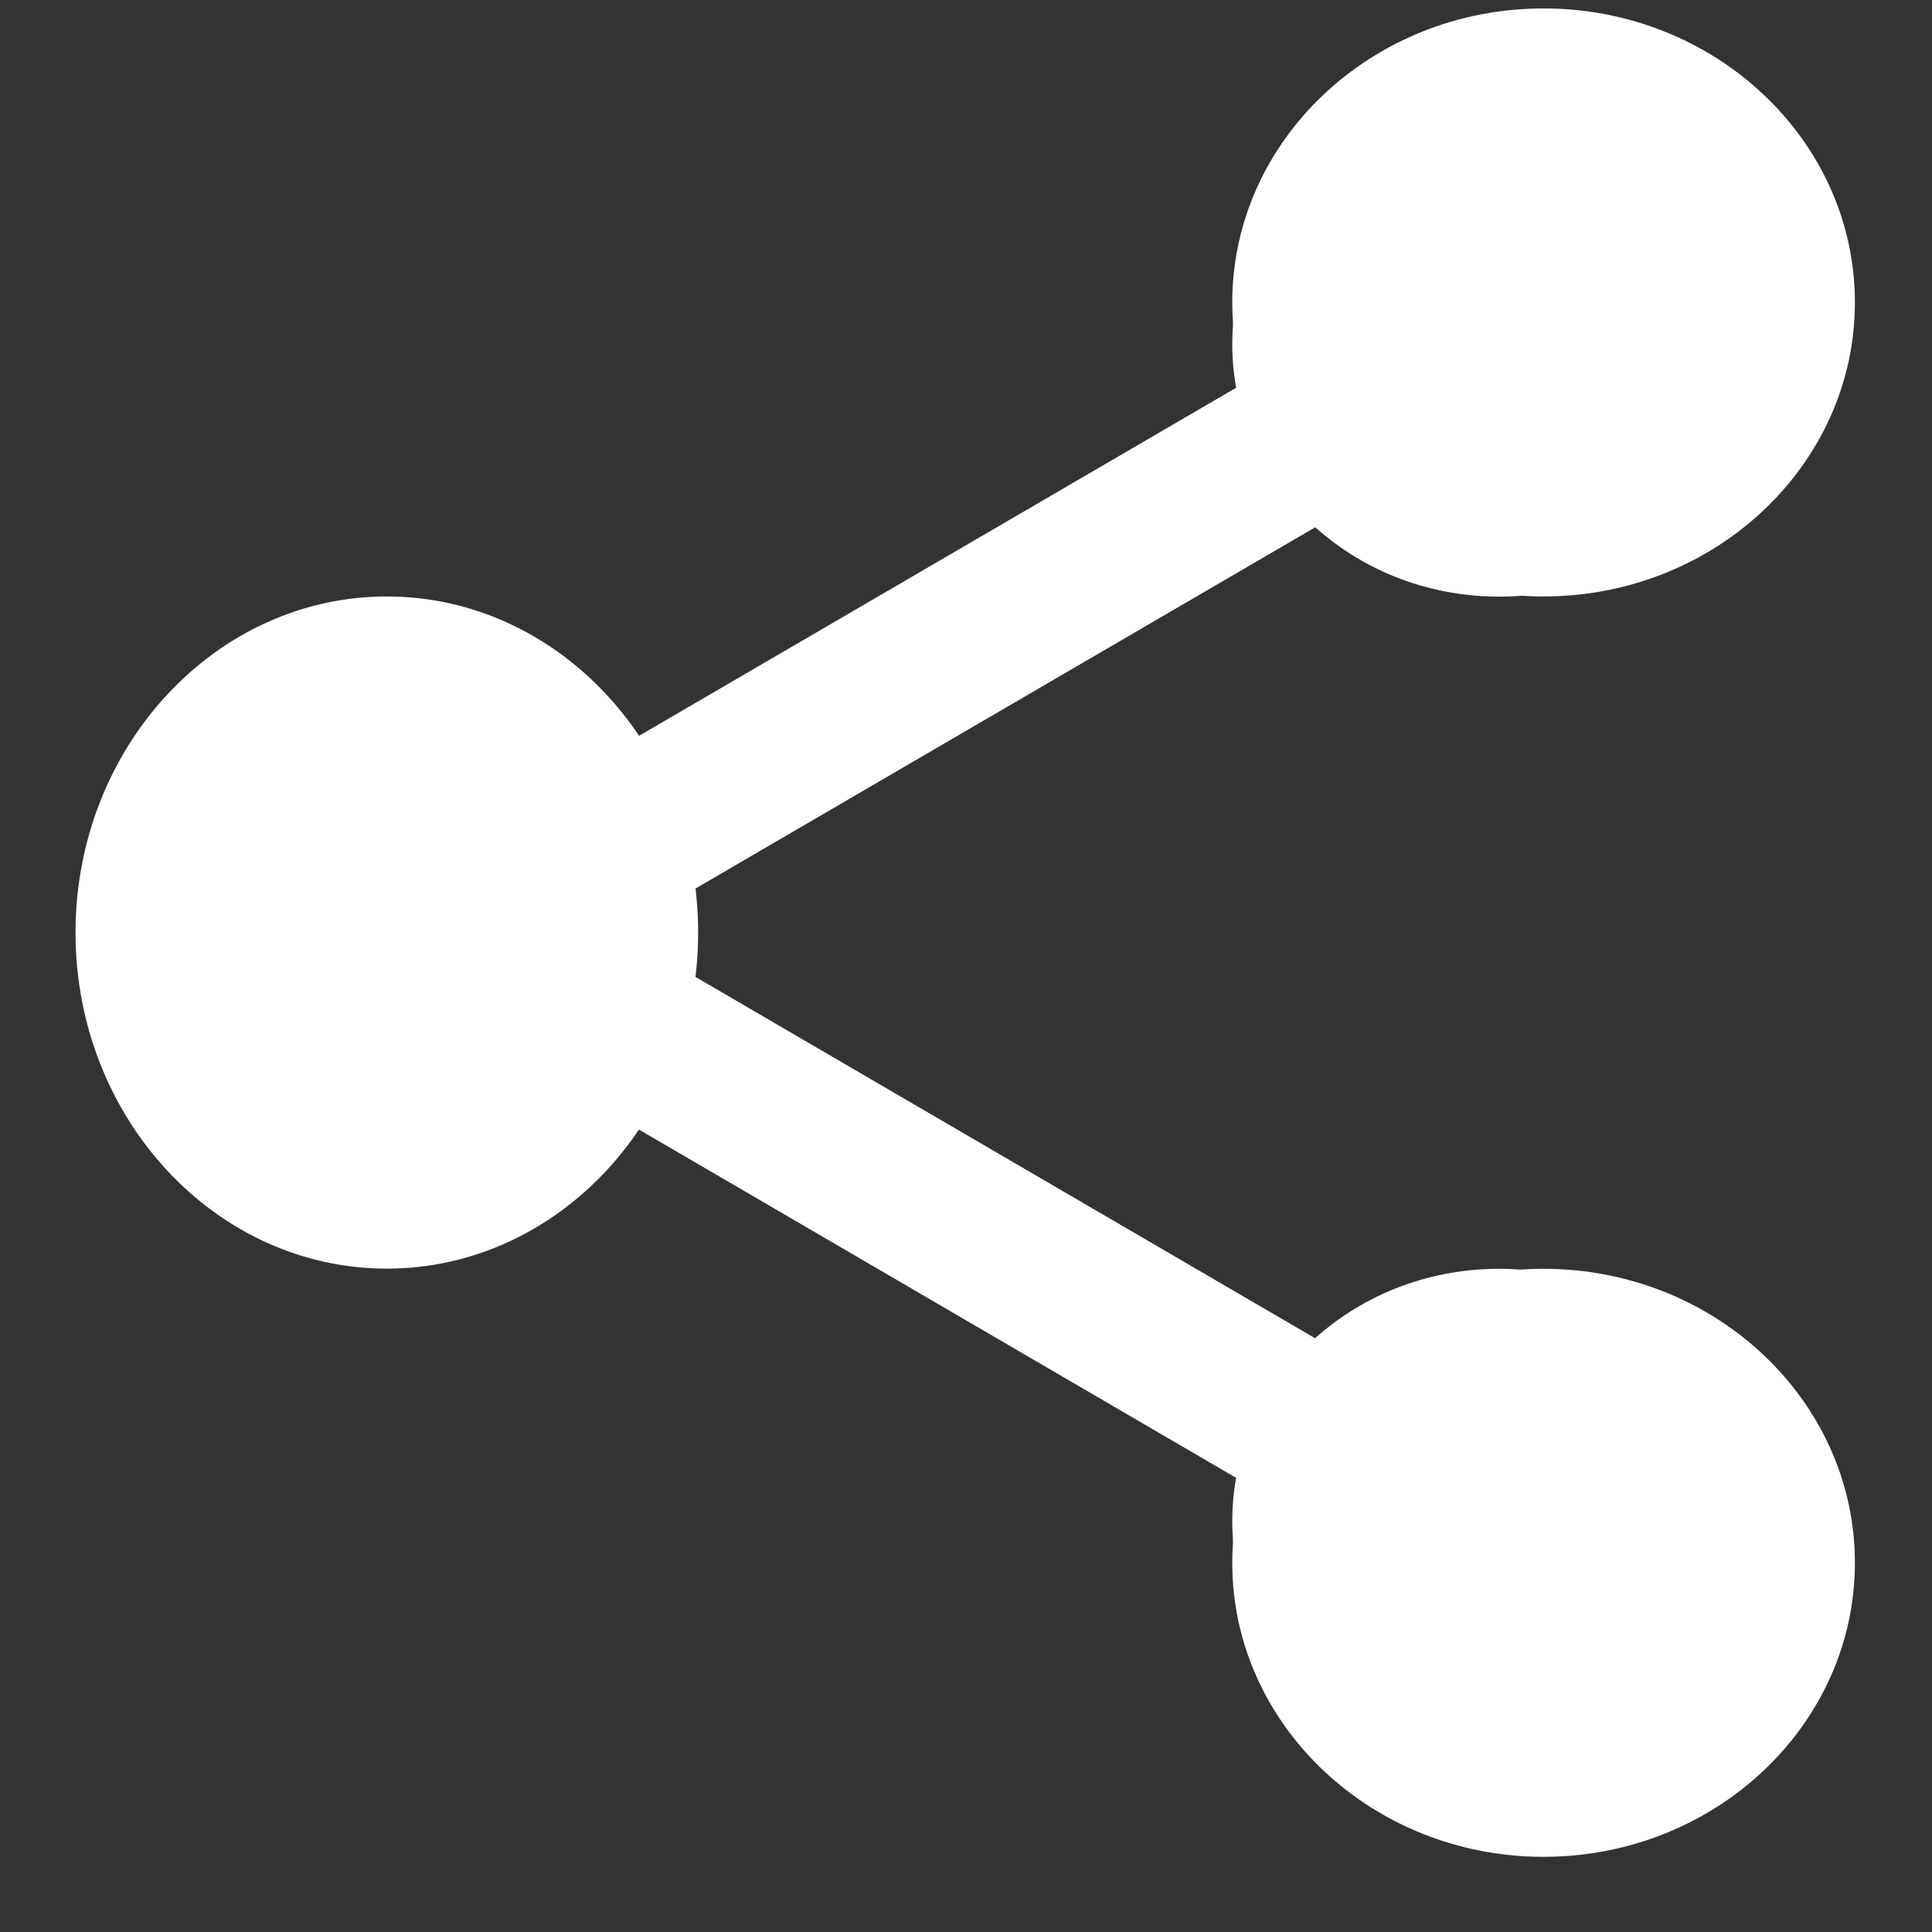 <svg width="11" height="11" viewBox="0 0 11 11" fill="none" xmlns="http://www.w3.org/2000/svg">
<rect x="0" y="0" width="11" height="11" fill="#333333" stroke="none"/>
<path d="M10.055 1.961C10.055 2.754 9.374 3.397 8.535 3.397C7.696 3.397 7.016 2.754 7.016 1.961C7.016 1.169 7.696 0.526 8.535 0.526C9.374 0.526 10.055 1.169 10.055 1.961Z" fill="white"/>
<path d="M8.788 3.396C7.811 3.396 7.016 2.645 7.016 1.722C7.016 0.799 7.811 0.048 8.788 0.048C9.766 0.048 10.561 0.799 10.561 1.722C10.561 2.645 9.766 3.396 8.788 3.396ZM8.788 0.676C8.177 0.676 7.68 1.145 7.68 1.722C7.68 2.299 8.177 2.768 8.788 2.768C9.399 2.768 9.896 2.299 9.896 1.722C9.896 1.145 9.399 0.676 8.788 0.676Z" fill="white"/>
<path d="M10.055 8.659C10.055 9.451 9.374 10.094 8.535 10.094C7.696 10.094 7.016 9.451 7.016 8.659C7.016 7.866 7.696 7.224 8.535 7.224C9.374 7.224 10.055 7.866 10.055 8.659Z" fill="white"/>
<path d="M8.788 10.572C7.811 10.572 7.016 9.821 7.016 8.898C7.016 7.975 7.811 7.224 8.788 7.224C9.766 7.224 10.561 7.975 10.561 8.898C10.561 9.821 9.766 10.572 8.788 10.572ZM8.788 7.851C8.177 7.851 7.68 8.321 7.68 8.898C7.68 9.475 8.177 9.944 8.788 9.944C9.399 9.944 9.896 9.475 9.896 8.898C9.896 8.321 9.399 7.851 8.788 7.851Z" fill="white"/>
<path d="M3.466 5.309C3.466 6.102 2.899 6.744 2.2 6.744C1.501 6.744 0.934 6.102 0.934 5.309C0.934 4.516 1.501 3.874 2.2 3.874C2.899 3.874 3.466 4.516 3.466 5.309Z" fill="white"/>
<path d="M2.202 7.223C1.225 7.223 0.43 6.365 0.43 5.31C0.43 4.255 1.225 3.396 2.202 3.396C3.18 3.396 3.975 4.255 3.975 5.31C3.975 6.365 3.18 7.223 2.202 7.223ZM2.202 4.114C1.591 4.114 1.094 4.651 1.094 5.31C1.094 5.969 1.591 6.506 2.202 6.506C2.814 6.506 3.31 5.969 3.31 5.31C3.31 4.651 2.814 4.114 2.202 4.114Z" fill="white"/>
<path d="M3.41 5.31C3.254 5.31 3.102 5.227 3.02 5.078C2.897 4.859 2.973 4.578 3.188 4.452L7.355 2.023C7.57 1.896 7.844 1.974 7.967 2.194C8.09 2.414 8.014 2.695 7.799 2.821L3.632 5.25C3.562 5.291 3.486 5.31 3.41 5.31Z" fill="white"/>
<path d="M7.576 8.659C7.501 8.659 7.425 8.64 7.355 8.599L3.188 6.169C2.973 6.044 2.897 5.763 3.02 5.543C3.142 5.322 3.417 5.245 3.632 5.371L7.799 7.801C8.014 7.926 8.09 8.207 7.967 8.427C7.884 8.576 7.732 8.659 7.576 8.659Z" fill="white"/>
</svg>

